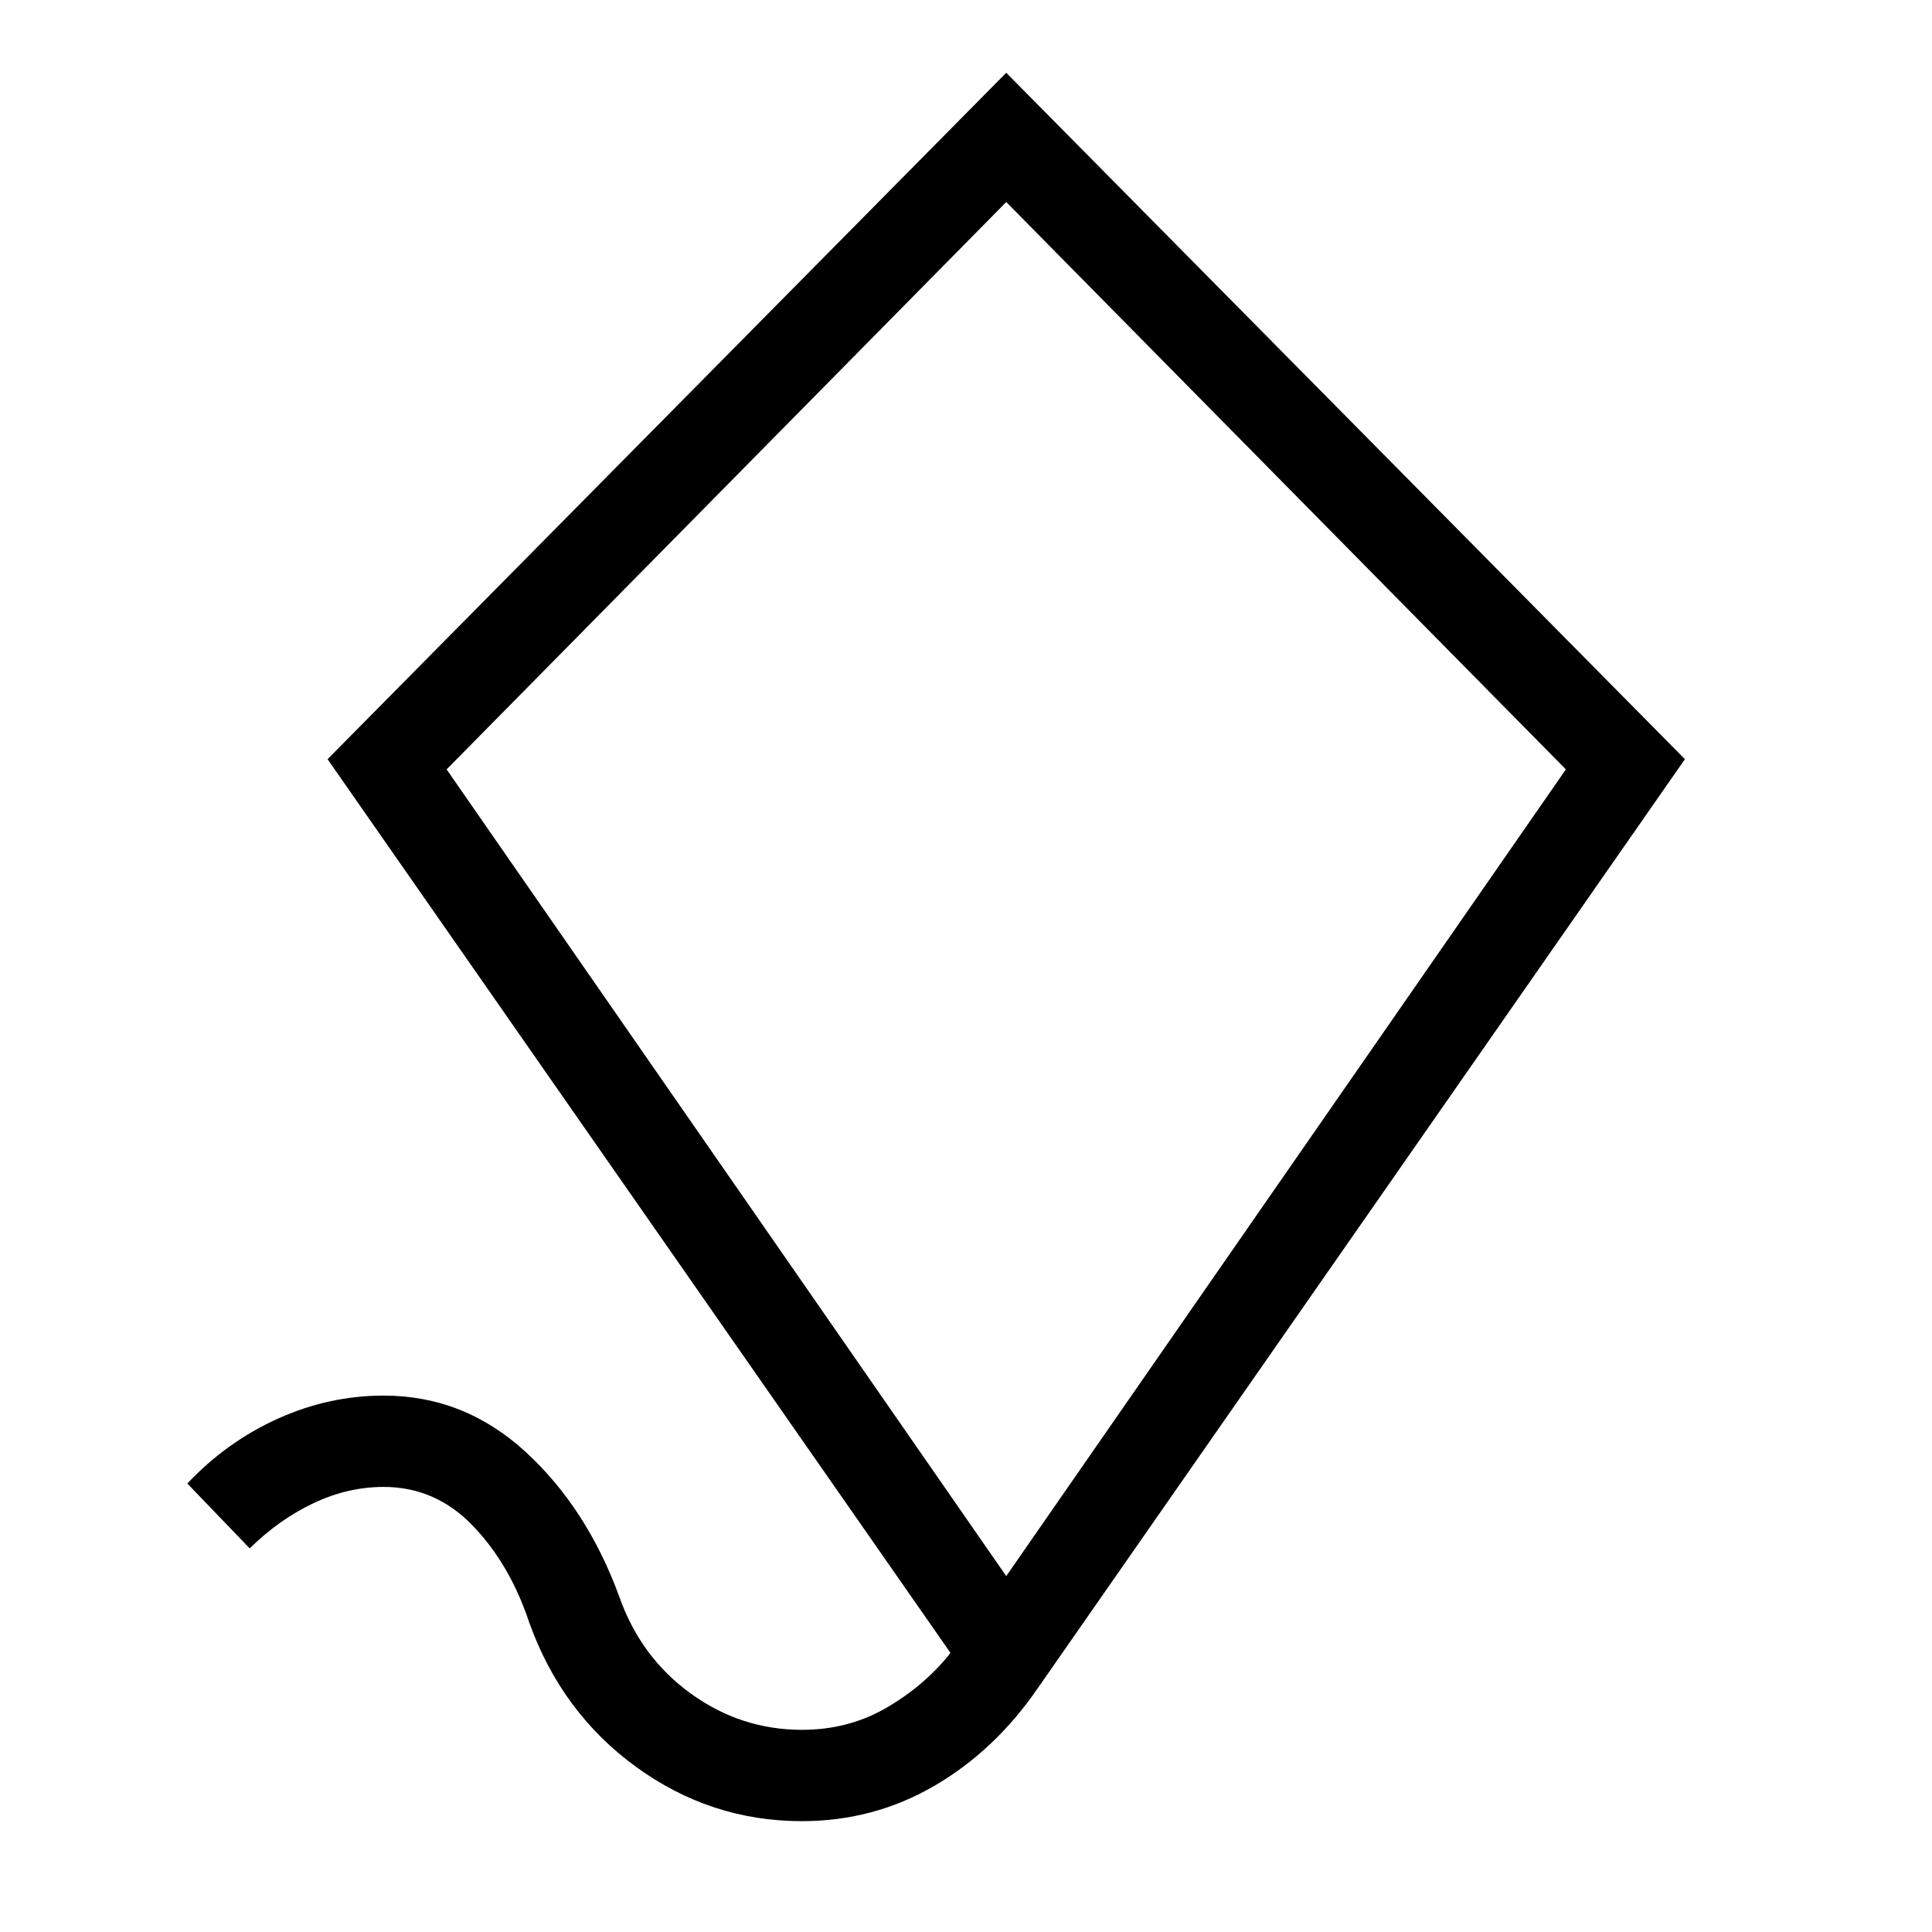 <svg xmlns="http://www.w3.org/2000/svg" width="48" height="48" viewBox="0 -960 960 960"><path d="M398.461-55.078q-45.307 0-82.384-26.96Q279-109 262.924-153.924q-9.616-28.923-28.116-48.078-18.5-19.154-44.192-19.154-17.77 0-34.847 8.077-17.076 8.077-31.692 22.462l-31-32.23q19.693-20.846 45.077-32.269 25.385-11.423 52.462-11.423 40.077 0 70.538 27.961 30.461 27.962 46.538 71.885 10.615 30.154 35.538 48.192 24.924 18.039 55.231 18.039 22.847 0 41.462-10.654 18.616-10.654 31.539-26.501l.769-1.154-309.46-443.999L500-923.845l337.229 341.076-321.614 461.691q-21.308 31-51.423 48.5-30.115 17.5-65.731 17.5ZM500-176.846l278.077-400.846L500-859.615 221.923-577.692 500-176.846Zm0-342.077Z"/></svg>